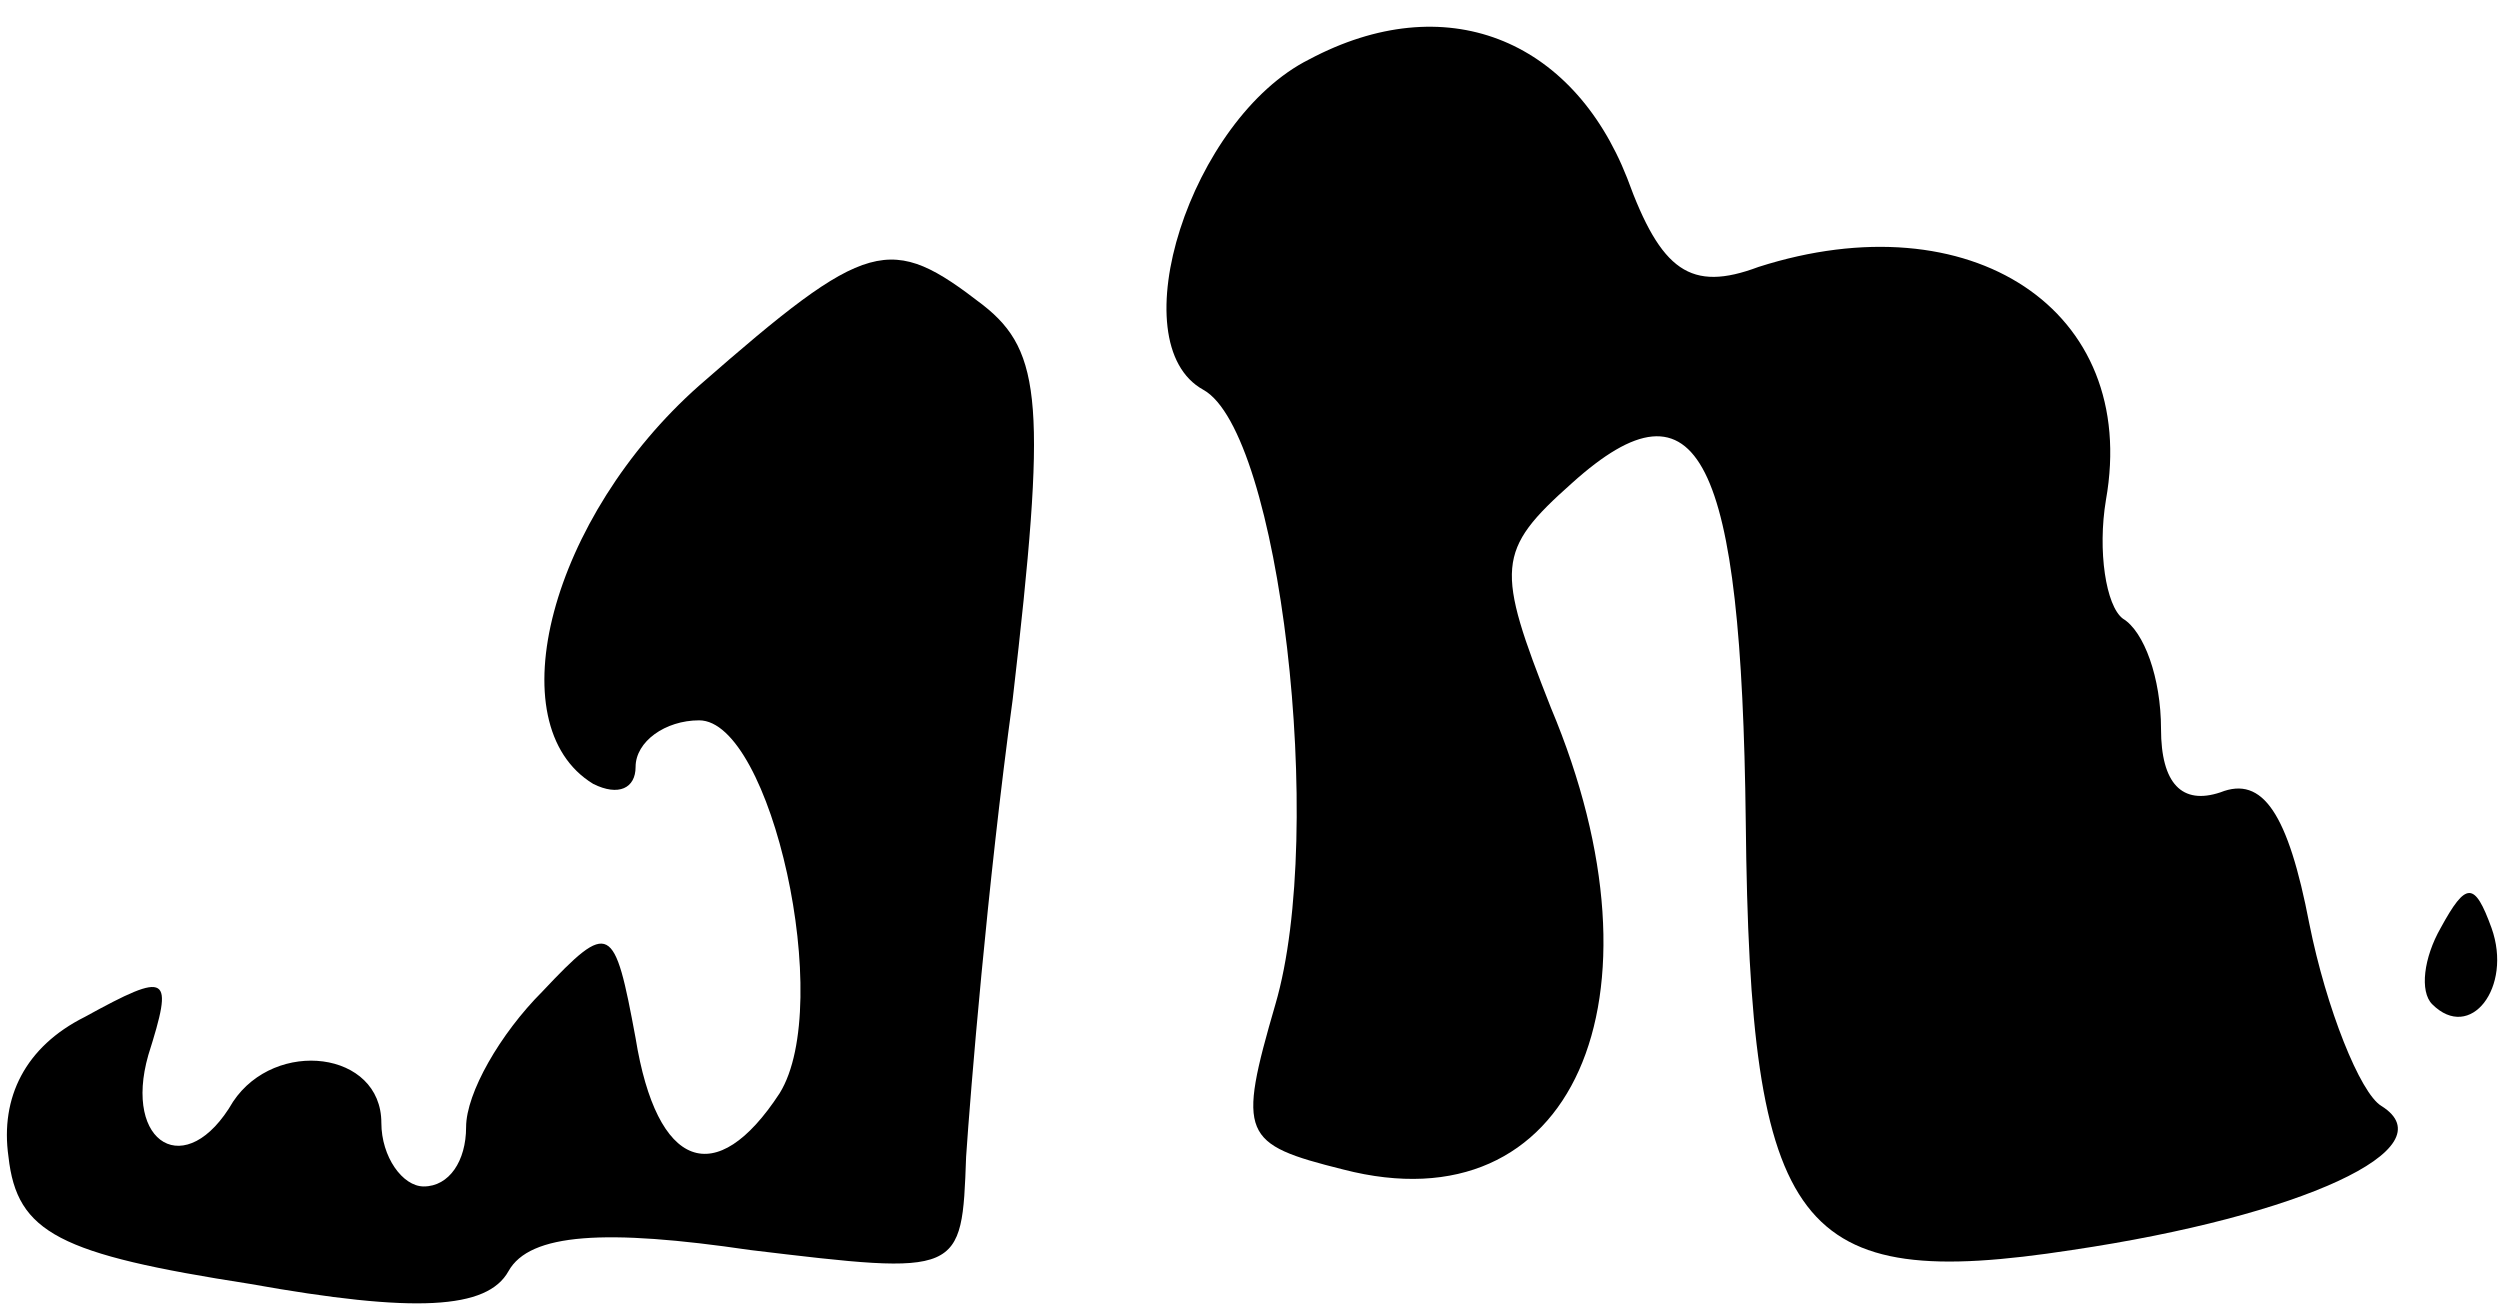 <?xml version="1.0" standalone="no"?>
<!DOCTYPE svg PUBLIC "-//W3C//DTD SVG 20010904//EN"
 "http://www.w3.org/TR/2001/REC-SVG-20010904/DTD/svg10.dtd">
<svg version="1.0" xmlns="http://www.w3.org/2000/svg"
 width="59pt" height="31pt" viewBox="0 0 59 31"
 preserveAspectRatio="xMidYMid meet">
<g transform="translate(0,31) scale(0.1,-0.1)"
fill="#000000" stroke="none">
<path fill="#000000" stroke="none" d="M309 296 c-28 -14 -45 -67 -25 -78 18
-10 29 -104 17 -145 -9 -31 -8 -33 16 -39 54 -14 78 40 49 109 -13 33 -13 37
5 53 30 27 40 6 41 -80 1 -97 12 -111 77 -101 54 8 89 24 73 34 -5 3 -13 23
-17 43 -5 26 -11 35 -21 31 -9 -3 -14 2 -14 15 0 12 -4 23 -9 26 -4 3 -6 16
-4 28 8 45 -32 71 -82 55 -16 -6 -23 -1 -31 21 -13 33 -43 45 -75 28z"/>
<path fill="#000000" stroke="none" d="M165 219 c-35 -31 -48 -80 -25 -94 6
-3 10 -1 10 4 0 6 7 11 15 11 17 0 32 -67 19 -88 -15 -23 -29 -18 -34 13 -5
27 -6 28 -22 11 -10 -10 -18 -24 -18 -32 0 -8 -4 -14 -10 -14 -5 0 -10 7 -10
15 0 17 -25 20 -35 5 -11 -19 -26 -10 -20 11 6 19 5 20 -15 9 -14 -7 -20 -19
-18 -33 2 -18 12 -23 57 -30 39 -7 56 -6 61 3 5 9 23 10 57 5 50 -6 50 -6 51
22 1 15 5 64 11 108 8 69 7 82 -7 93 -22 17 -27 16 -67 -19z"/>
<path fill="#000000" stroke="none" d="M576 91 c-4 -7 -5 -15 -2 -18 9 -9 19
4 14 18 -4 11 -6 11 -12 0z"/>
</g>
</svg>
